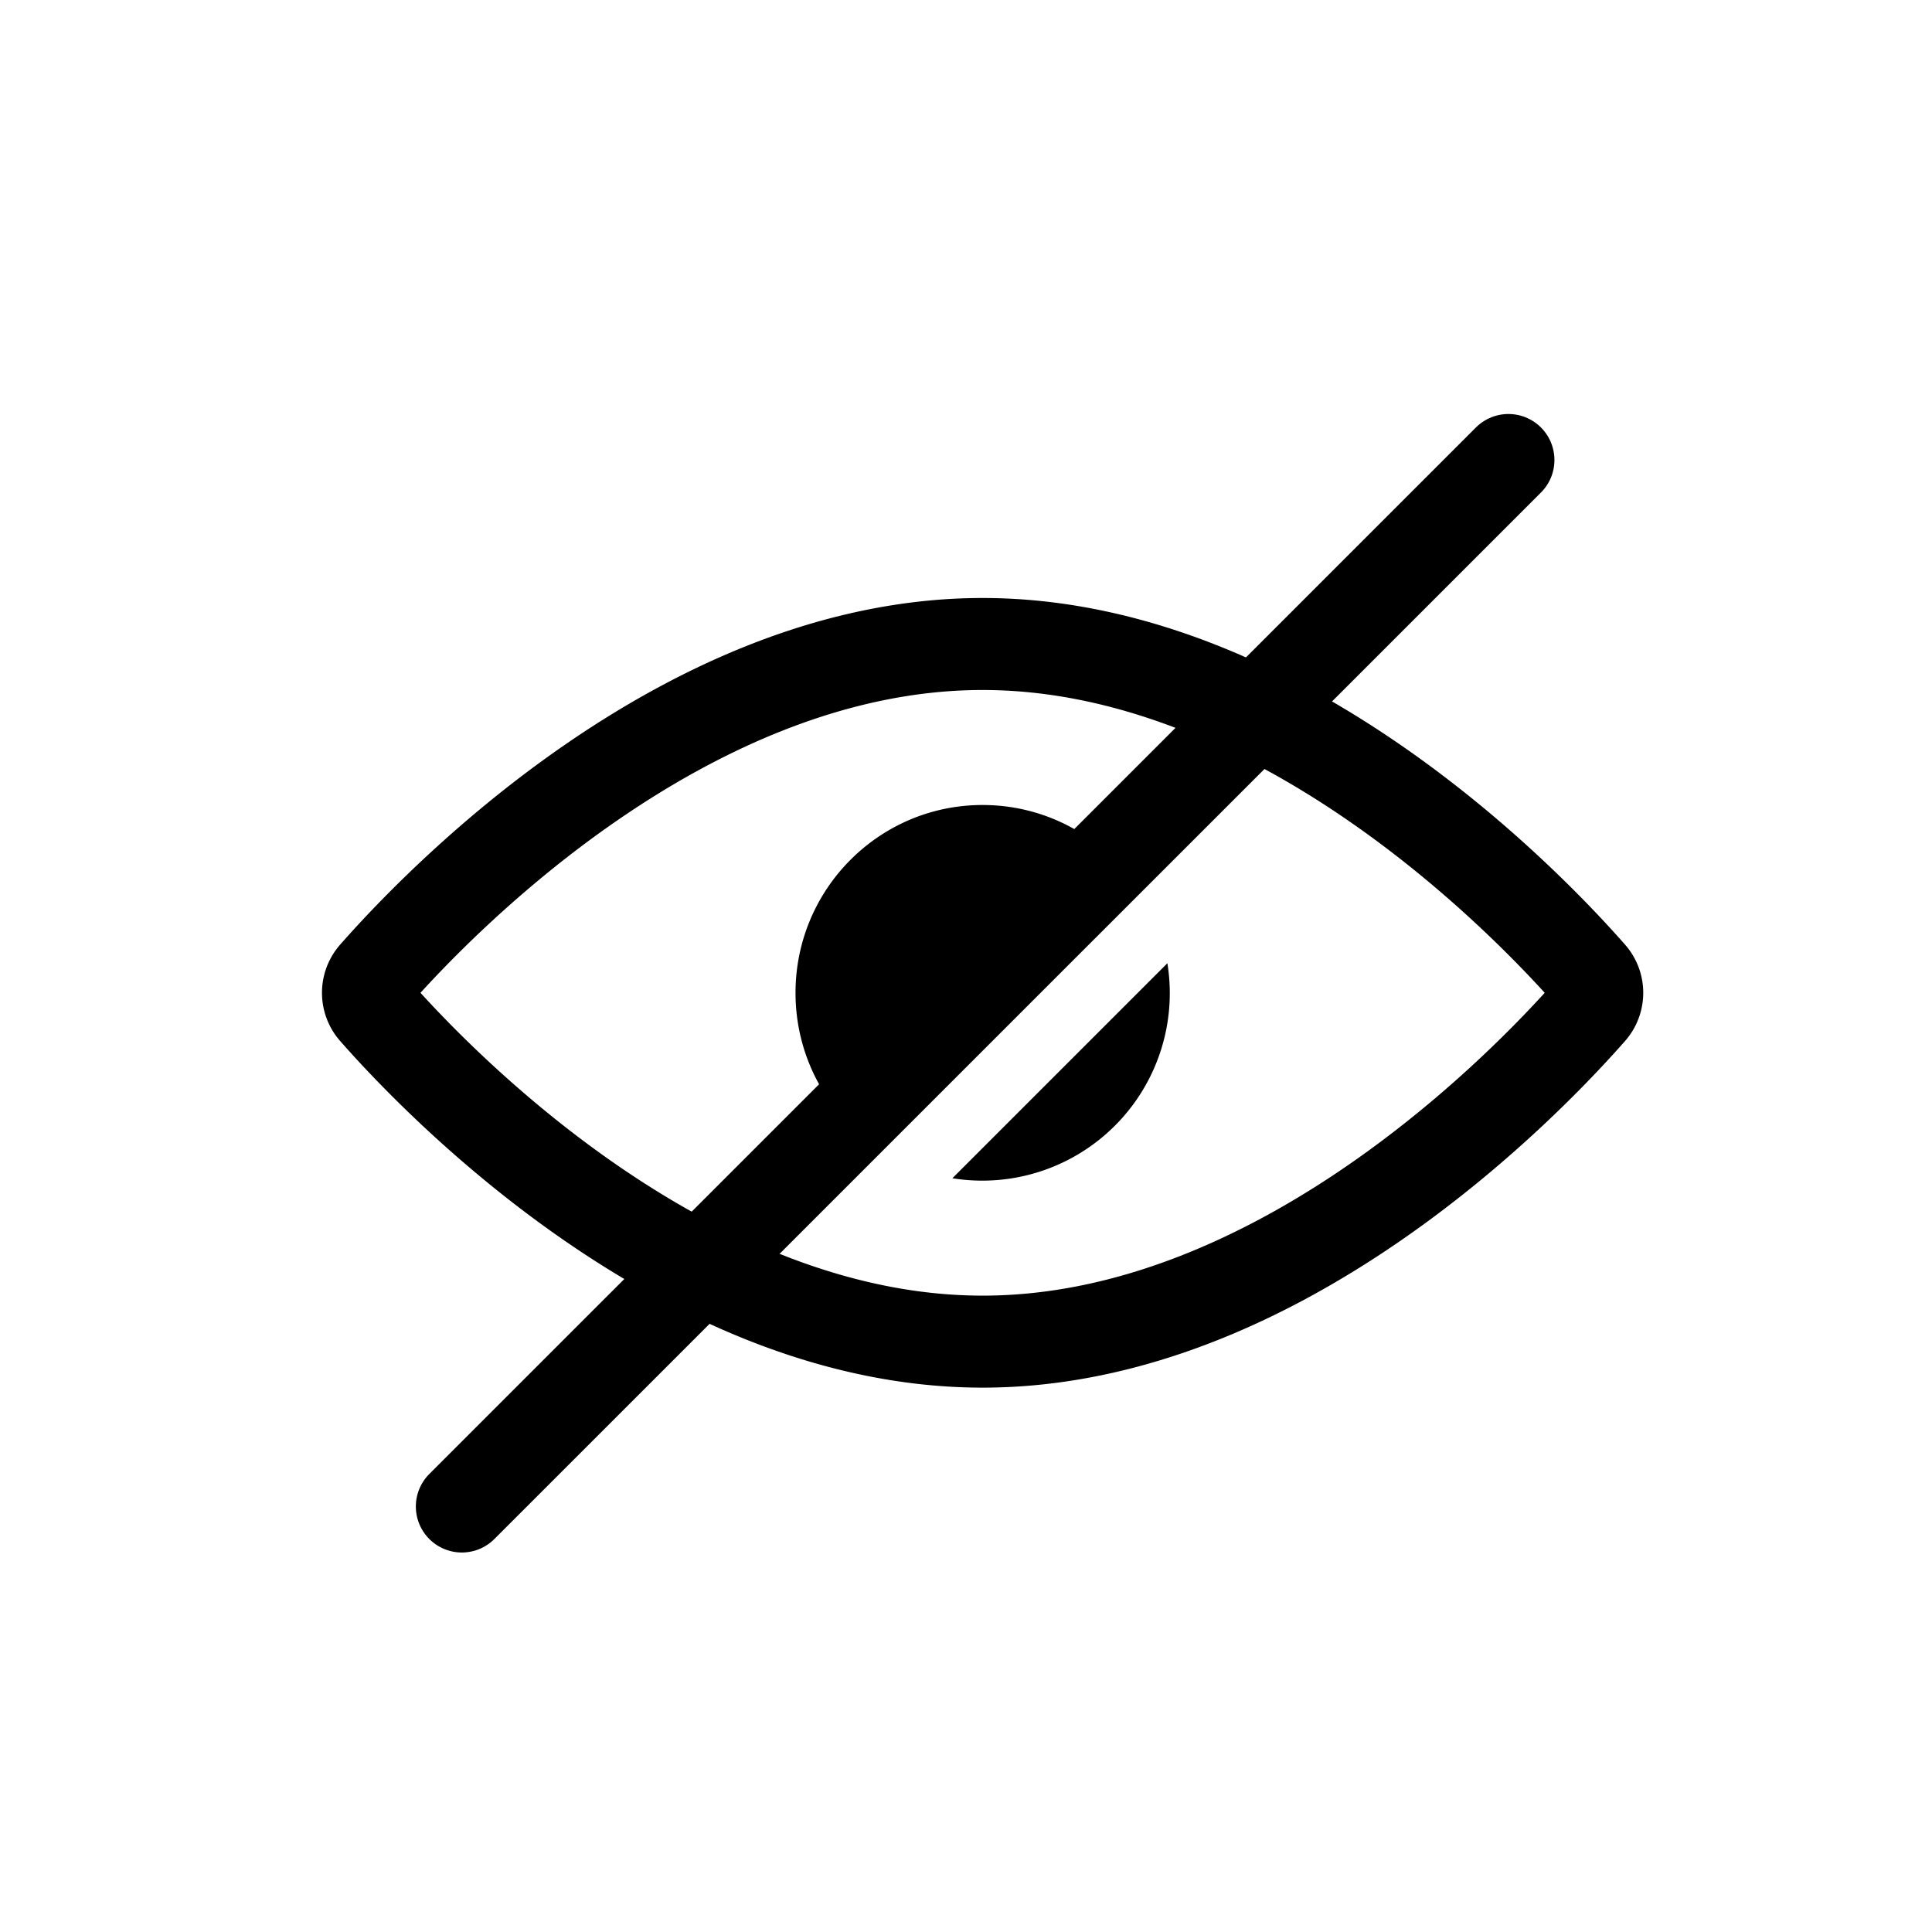 <svg width="21" height="21" viewBox="0 0 21 21" xmlns="http://www.w3.org/2000/svg">
    <g fill="none" fill-rule="evenodd">
        <path d="M0 0h21v21H0z"/>
        <path d="M0 0h21v21H0z"/>
        <path d="M17.29 10.6c-.676-.77-3.378-3.6-6.61-3.6-3.23 0-5.933 2.83-6.609 3.6a.293.293 0 0 0 0 .383c.676.77 3.378 3.6 6.61 3.6 3.23 0 5.933-2.83 6.609-3.6a.293.293 0 0 0 0-.383z" stroke="currentColor" stroke-linecap="round" stroke-linejoin="round"/>
        <path d="M10.68 8.75c.69 0 1.298.344 1.666.87l-2.84 2.84c-.52-.37-.859-.98-.859-1.668 0-1.128.91-2.042 2.033-2.042zM12.689 10.47a2.038 2.038 0 0 1-2.337 2.337z" fill="currentColor"/>
        <g stroke="currentColor" stroke-linecap="round" stroke-linejoin="round">
            <path d="M16.396 5 5.02 16.375"/>
        </g>
    </g>
</svg>
